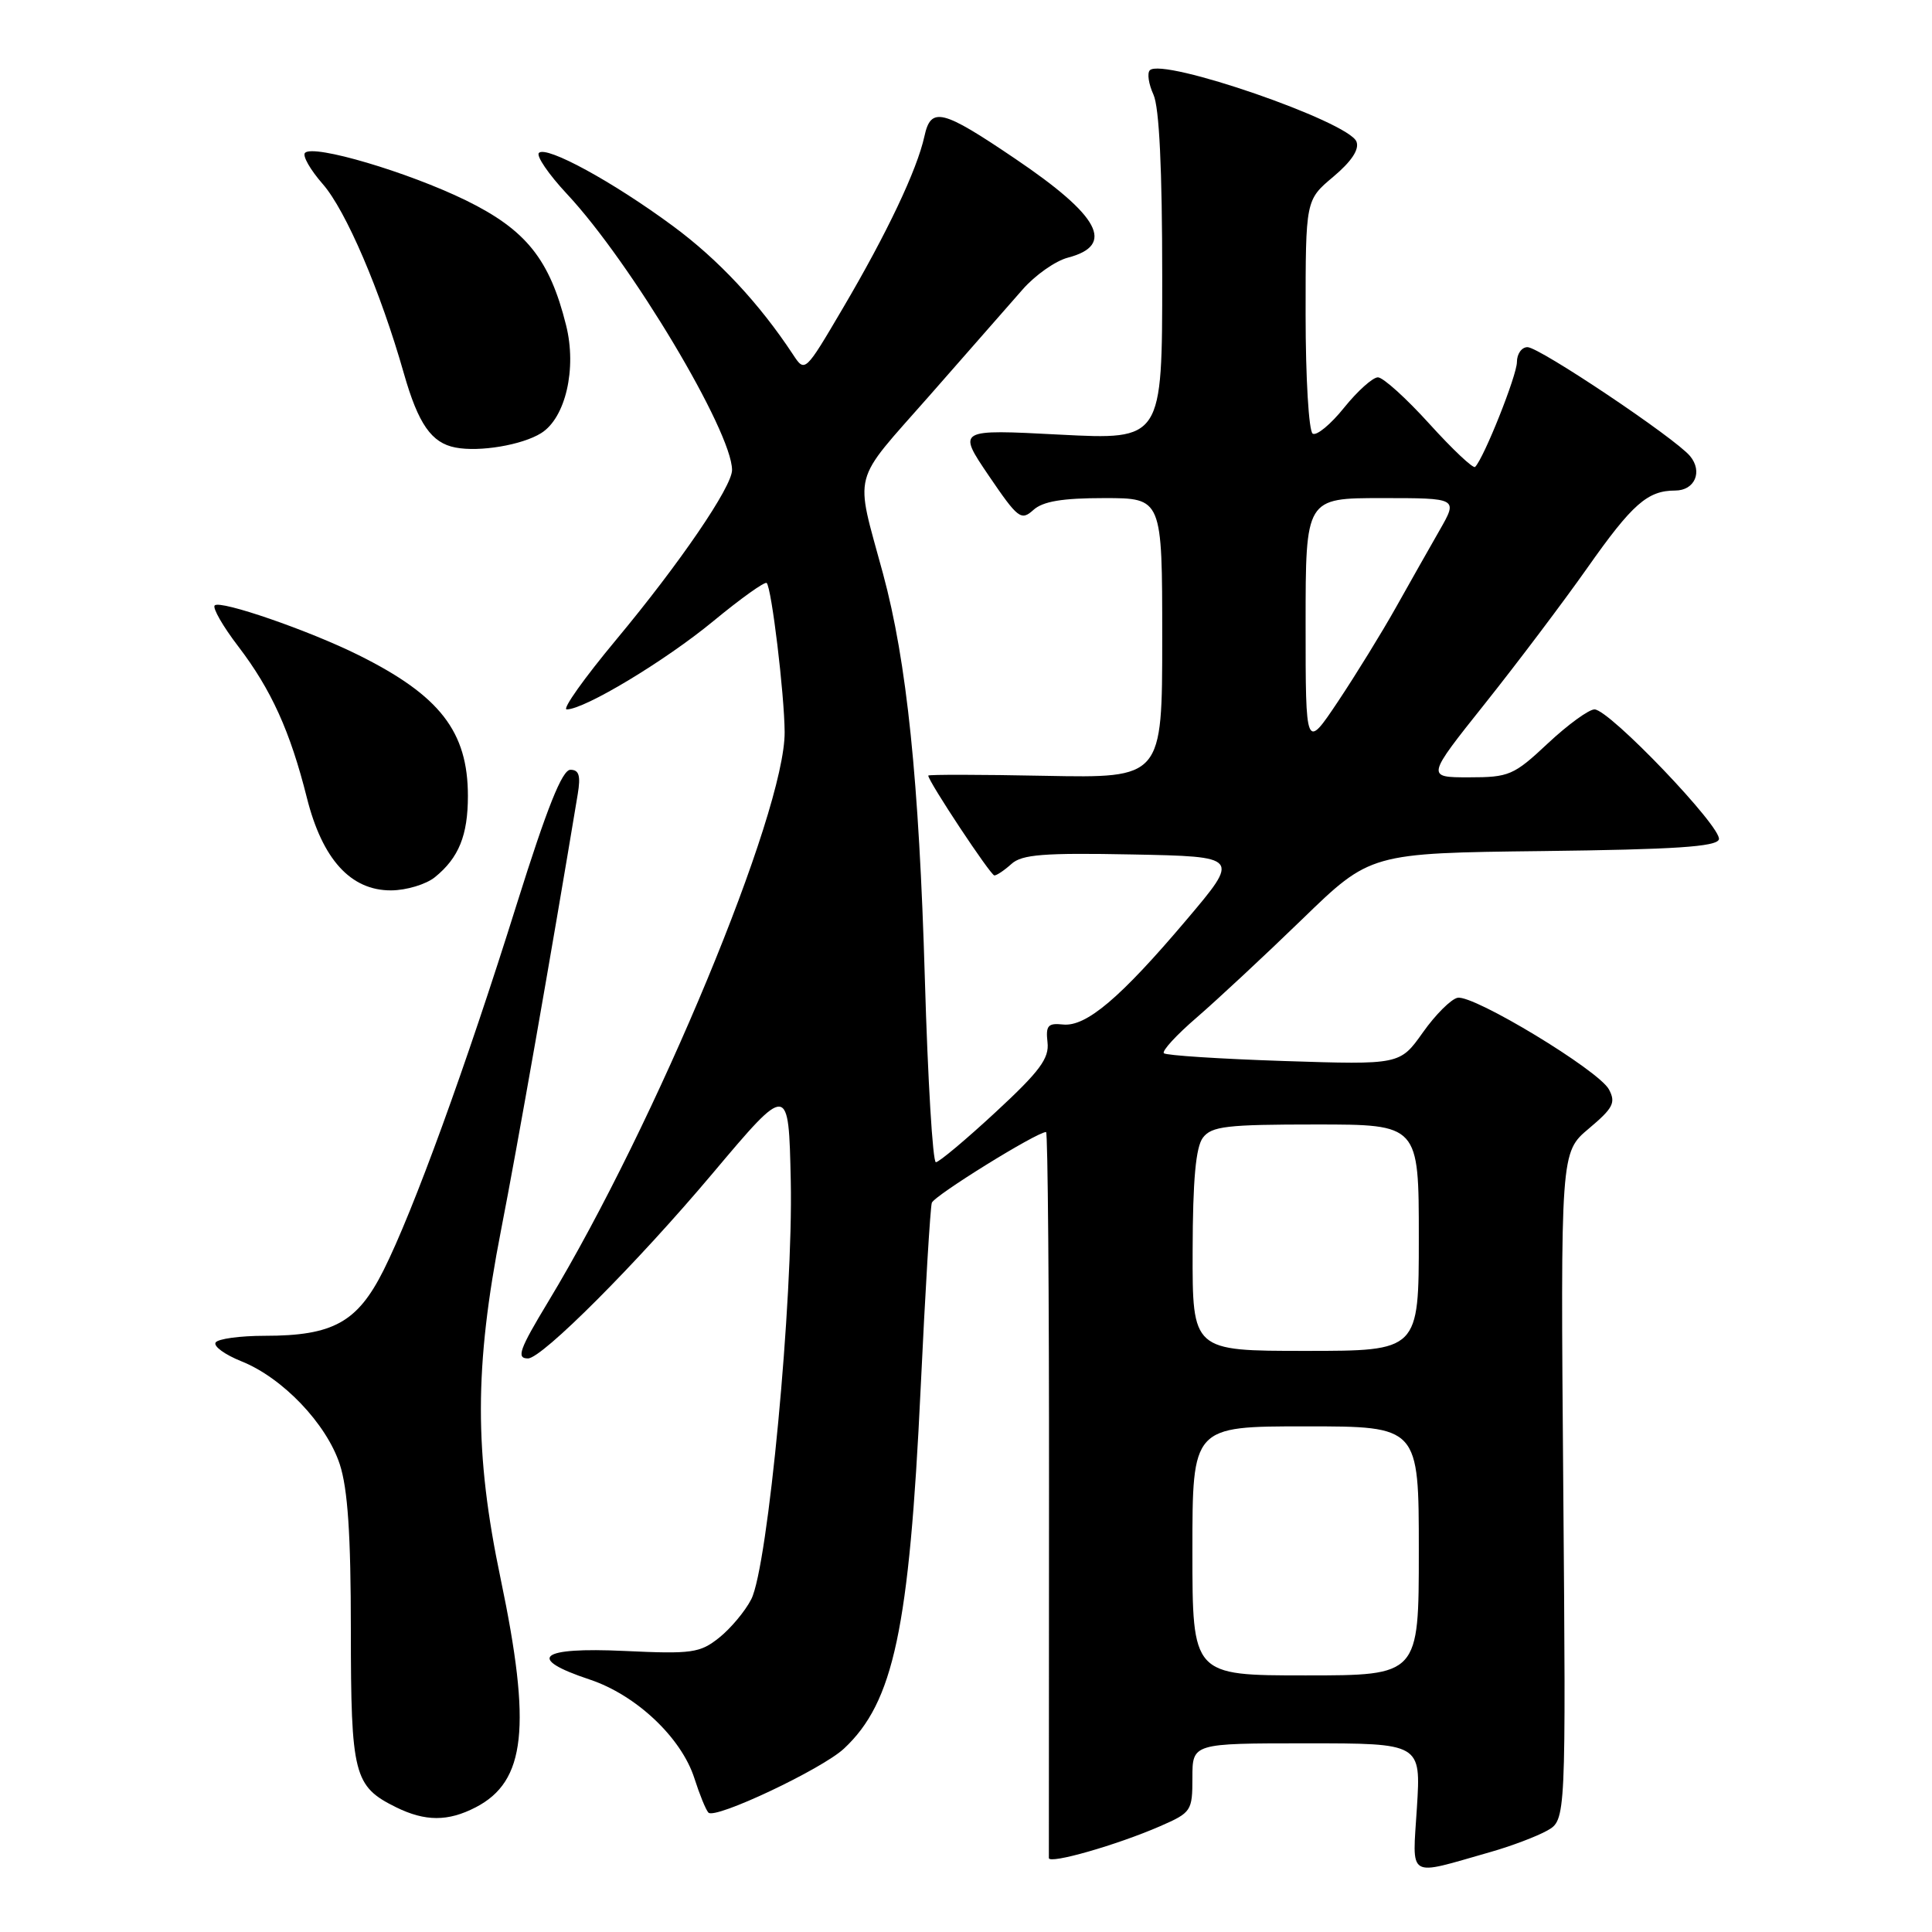 <?xml version="1.0" encoding="UTF-8" standalone="no"?>
<!DOCTYPE svg PUBLIC "-//W3C//DTD SVG 1.1//EN" "http://www.w3.org/Graphics/SVG/1.1/DTD/svg11.dtd" >
<svg xmlns="http://www.w3.org/2000/svg" xmlns:xlink="http://www.w3.org/1999/xlink" version="1.1" viewBox="0 0 256 256">
 <g >
 <path fill="currentColor"
d=" M 197.50 245.40 C 200.25 244.62 203.62 243.34 205.00 242.57 C 207.50 241.16 207.50 241.16 207.14 196.92 C 206.78 152.69 206.78 152.69 210.53 149.54 C 213.76 146.82 214.13 146.11 213.19 144.35 C 211.83 141.82 195.28 131.80 193.14 132.21 C 192.28 132.38 190.21 134.44 188.54 136.80 C 185.50 141.09 185.50 141.09 170.13 140.59 C 161.67 140.31 154.52 139.85 154.22 139.56 C 153.93 139.26 155.90 137.12 158.60 134.80 C 161.29 132.47 167.57 126.63 172.54 121.81 C 181.58 113.04 181.58 113.04 204.46 112.77 C 221.89 112.56 227.44 112.20 227.76 111.23 C 228.26 109.71 213.25 94.00 211.28 94.00 C 210.53 94.00 207.75 96.02 205.10 98.50 C 200.58 102.74 199.96 103.00 194.64 103.00 C 188.98 103.00 188.98 103.00 196.75 93.25 C 201.02 87.89 207.13 79.79 210.33 75.25 C 216.29 66.78 218.31 65.00 221.97 65.00 C 224.57 65.00 225.65 62.49 223.94 60.43 C 221.96 58.05 203.98 46.00 202.40 46.00 C 201.63 46.00 201.00 46.89 201.00 47.97 C 201.00 49.74 196.63 60.70 195.46 61.87 C 195.21 62.13 192.48 59.56 189.41 56.17 C 186.34 52.78 183.27 50.00 182.58 50.00 C 181.90 50.00 179.88 51.81 178.10 54.02 C 176.33 56.23 174.45 57.78 173.94 57.46 C 173.42 57.14 173.00 50.06 173.00 41.69 C 173.00 26.50 173.00 26.50 176.67 23.42 C 179.08 21.39 180.14 19.80 179.74 18.77 C 178.73 16.12 154.06 7.60 152.36 9.31 C 151.98 9.69 152.20 11.14 152.84 12.54 C 153.61 14.23 154.00 22.41 154.00 36.69 C 154.00 58.29 154.00 58.29 140.42 57.59 C 126.85 56.88 126.85 56.88 131.01 63.02 C 134.88 68.71 135.30 69.04 136.92 67.58 C 138.18 66.43 140.75 66.00 146.33 66.00 C 154.00 66.00 154.00 66.00 154.00 84.55 C 154.00 103.10 154.00 103.10 138.50 102.80 C 129.97 102.63 123.00 102.62 123.00 102.77 C 123.00 103.53 131.26 116.00 131.76 116.00 C 132.08 116.00 133.10 115.31 134.03 114.47 C 135.41 113.22 138.31 112.99 150.02 113.22 C 164.31 113.50 164.31 113.50 157.21 121.89 C 148.44 132.25 143.91 136.09 140.83 135.75 C 138.86 135.54 138.55 135.90 138.80 138.11 C 139.05 140.23 137.78 141.95 131.93 147.36 C 127.99 151.01 124.42 154.00 124.01 154.00 C 123.59 154.00 122.94 143.09 122.55 129.75 C 121.78 103.37 120.16 87.66 117.00 76.00 C 113.26 62.18 112.70 64.32 123.14 52.45 C 128.29 46.58 133.85 40.25 135.50 38.36 C 137.15 36.47 139.85 34.57 141.50 34.14 C 147.81 32.49 145.75 28.62 134.50 21.02 C 124.81 14.46 123.35 14.11 122.49 18.06 C 121.51 22.52 117.53 30.91 111.69 40.83 C 106.66 49.38 106.66 49.38 105.08 46.98 C 100.61 40.20 95.20 34.40 89.18 29.96 C 81.22 24.08 72.40 19.27 71.41 20.26 C 71.02 20.65 72.70 23.11 75.15 25.73 C 83.60 34.77 97.00 57.19 97.00 62.28 C 97.00 64.50 90.07 74.65 81.66 84.75 C 77.42 89.84 74.46 94.00 75.09 94.00 C 77.45 94.00 88.12 87.58 94.51 82.31 C 98.17 79.29 101.35 77.02 101.59 77.25 C 102.24 77.91 103.93 91.93 103.97 97.00 C 104.04 107.60 86.92 148.85 72.63 172.50 C 68.81 178.82 68.39 180.00 69.96 180.00 C 71.82 180.00 84.39 167.40 94.40 155.51 C 104.50 143.52 104.50 143.52 104.78 156.46 C 105.12 172.06 101.76 207.63 99.54 211.92 C 98.72 213.52 96.79 215.81 95.27 217.02 C 92.74 219.03 91.67 219.18 82.75 218.76 C 71.46 218.23 69.63 219.72 78.12 222.54 C 84.29 224.59 90.28 230.24 92.01 235.63 C 92.69 237.76 93.52 239.81 93.87 240.18 C 94.73 241.12 108.92 234.42 111.83 231.70 C 118.41 225.56 120.48 215.85 121.99 183.98 C 122.60 171.07 123.27 160.00 123.47 159.38 C 123.78 158.43 137.38 150.00 138.61 150.00 C 138.84 150.00 139.02 171.49 139.00 197.75 C 138.98 224.01 138.97 245.81 138.98 246.20 C 139.00 247.05 147.99 244.48 153.75 241.97 C 157.86 240.17 158.00 239.96 158.00 235.56 C 158.00 231.00 158.00 231.00 173.14 231.00 C 188.28 231.00 188.28 231.00 187.75 239.49 C 187.15 249.12 186.29 248.59 197.50 245.40 Z  M 63.03 239.48 C 69.67 236.05 70.45 228.85 66.34 209.21 C 62.83 192.49 62.85 181.15 66.39 163.00 C 68.52 152.11 73.00 126.66 76.55 105.25 C 76.96 102.78 76.73 102.00 75.58 102.00 C 74.49 102.00 72.49 107.01 68.49 119.75 C 61.73 141.34 54.75 160.50 50.82 168.32 C 47.36 175.22 44.13 177.00 35.09 177.00 C 31.81 177.00 28.87 177.40 28.57 177.89 C 28.26 178.39 29.80 179.50 31.99 180.38 C 37.45 182.56 43.25 188.64 45.02 194.02 C 46.08 197.27 46.49 203.31 46.49 216.00 C 46.50 235.20 46.88 236.70 52.48 239.47 C 56.35 241.37 59.36 241.38 63.03 239.48 Z  M 57.63 116.23 C 60.79 113.67 62.00 110.69 62.00 105.47 C 62.00 96.94 58.29 92.16 47.50 86.80 C 40.95 83.54 29.19 79.48 28.45 80.22 C 28.13 80.54 29.53 82.99 31.57 85.65 C 35.94 91.37 38.45 96.90 40.66 105.70 C 42.71 113.87 46.48 118.01 51.83 117.98 C 53.85 117.97 56.46 117.18 57.63 116.23 Z  M 71.71 57.39 C 74.94 55.37 76.45 48.84 75.01 43.10 C 72.83 34.35 69.71 30.46 61.74 26.55 C 54.06 22.80 41.56 19.10 40.42 20.25 C 40.04 20.62 41.10 22.48 42.76 24.38 C 45.83 27.88 50.41 38.56 53.52 49.50 C 55.43 56.19 57.17 58.69 60.35 59.30 C 63.53 59.92 69.19 58.97 71.71 57.39 Z  M 158.00 205.50 C 158.00 189.00 158.00 189.00 173.00 189.00 C 188.00 189.00 188.00 189.00 188.00 205.50 C 188.00 222.00 188.00 222.00 173.00 222.00 C 158.00 222.00 158.00 222.00 158.00 205.50 Z  M 158.03 165.75 C 158.05 156.32 158.45 152.00 159.39 150.75 C 160.54 149.23 162.54 149.00 174.36 149.00 C 188.00 149.00 188.00 149.00 188.00 164.00 C 188.00 179.00 188.00 179.00 173.00 179.00 C 158.00 179.00 158.00 179.00 158.03 165.75 Z  M 173.00 82.69 C 173.00 66.00 173.00 66.00 183.10 66.00 C 193.19 66.00 193.19 66.00 190.76 70.25 C 189.42 72.59 186.81 77.20 184.96 80.50 C 183.11 83.80 179.66 89.40 177.30 92.94 C 173.00 99.37 173.00 99.37 173.00 82.69 Z "/>
</g>
</svg>
